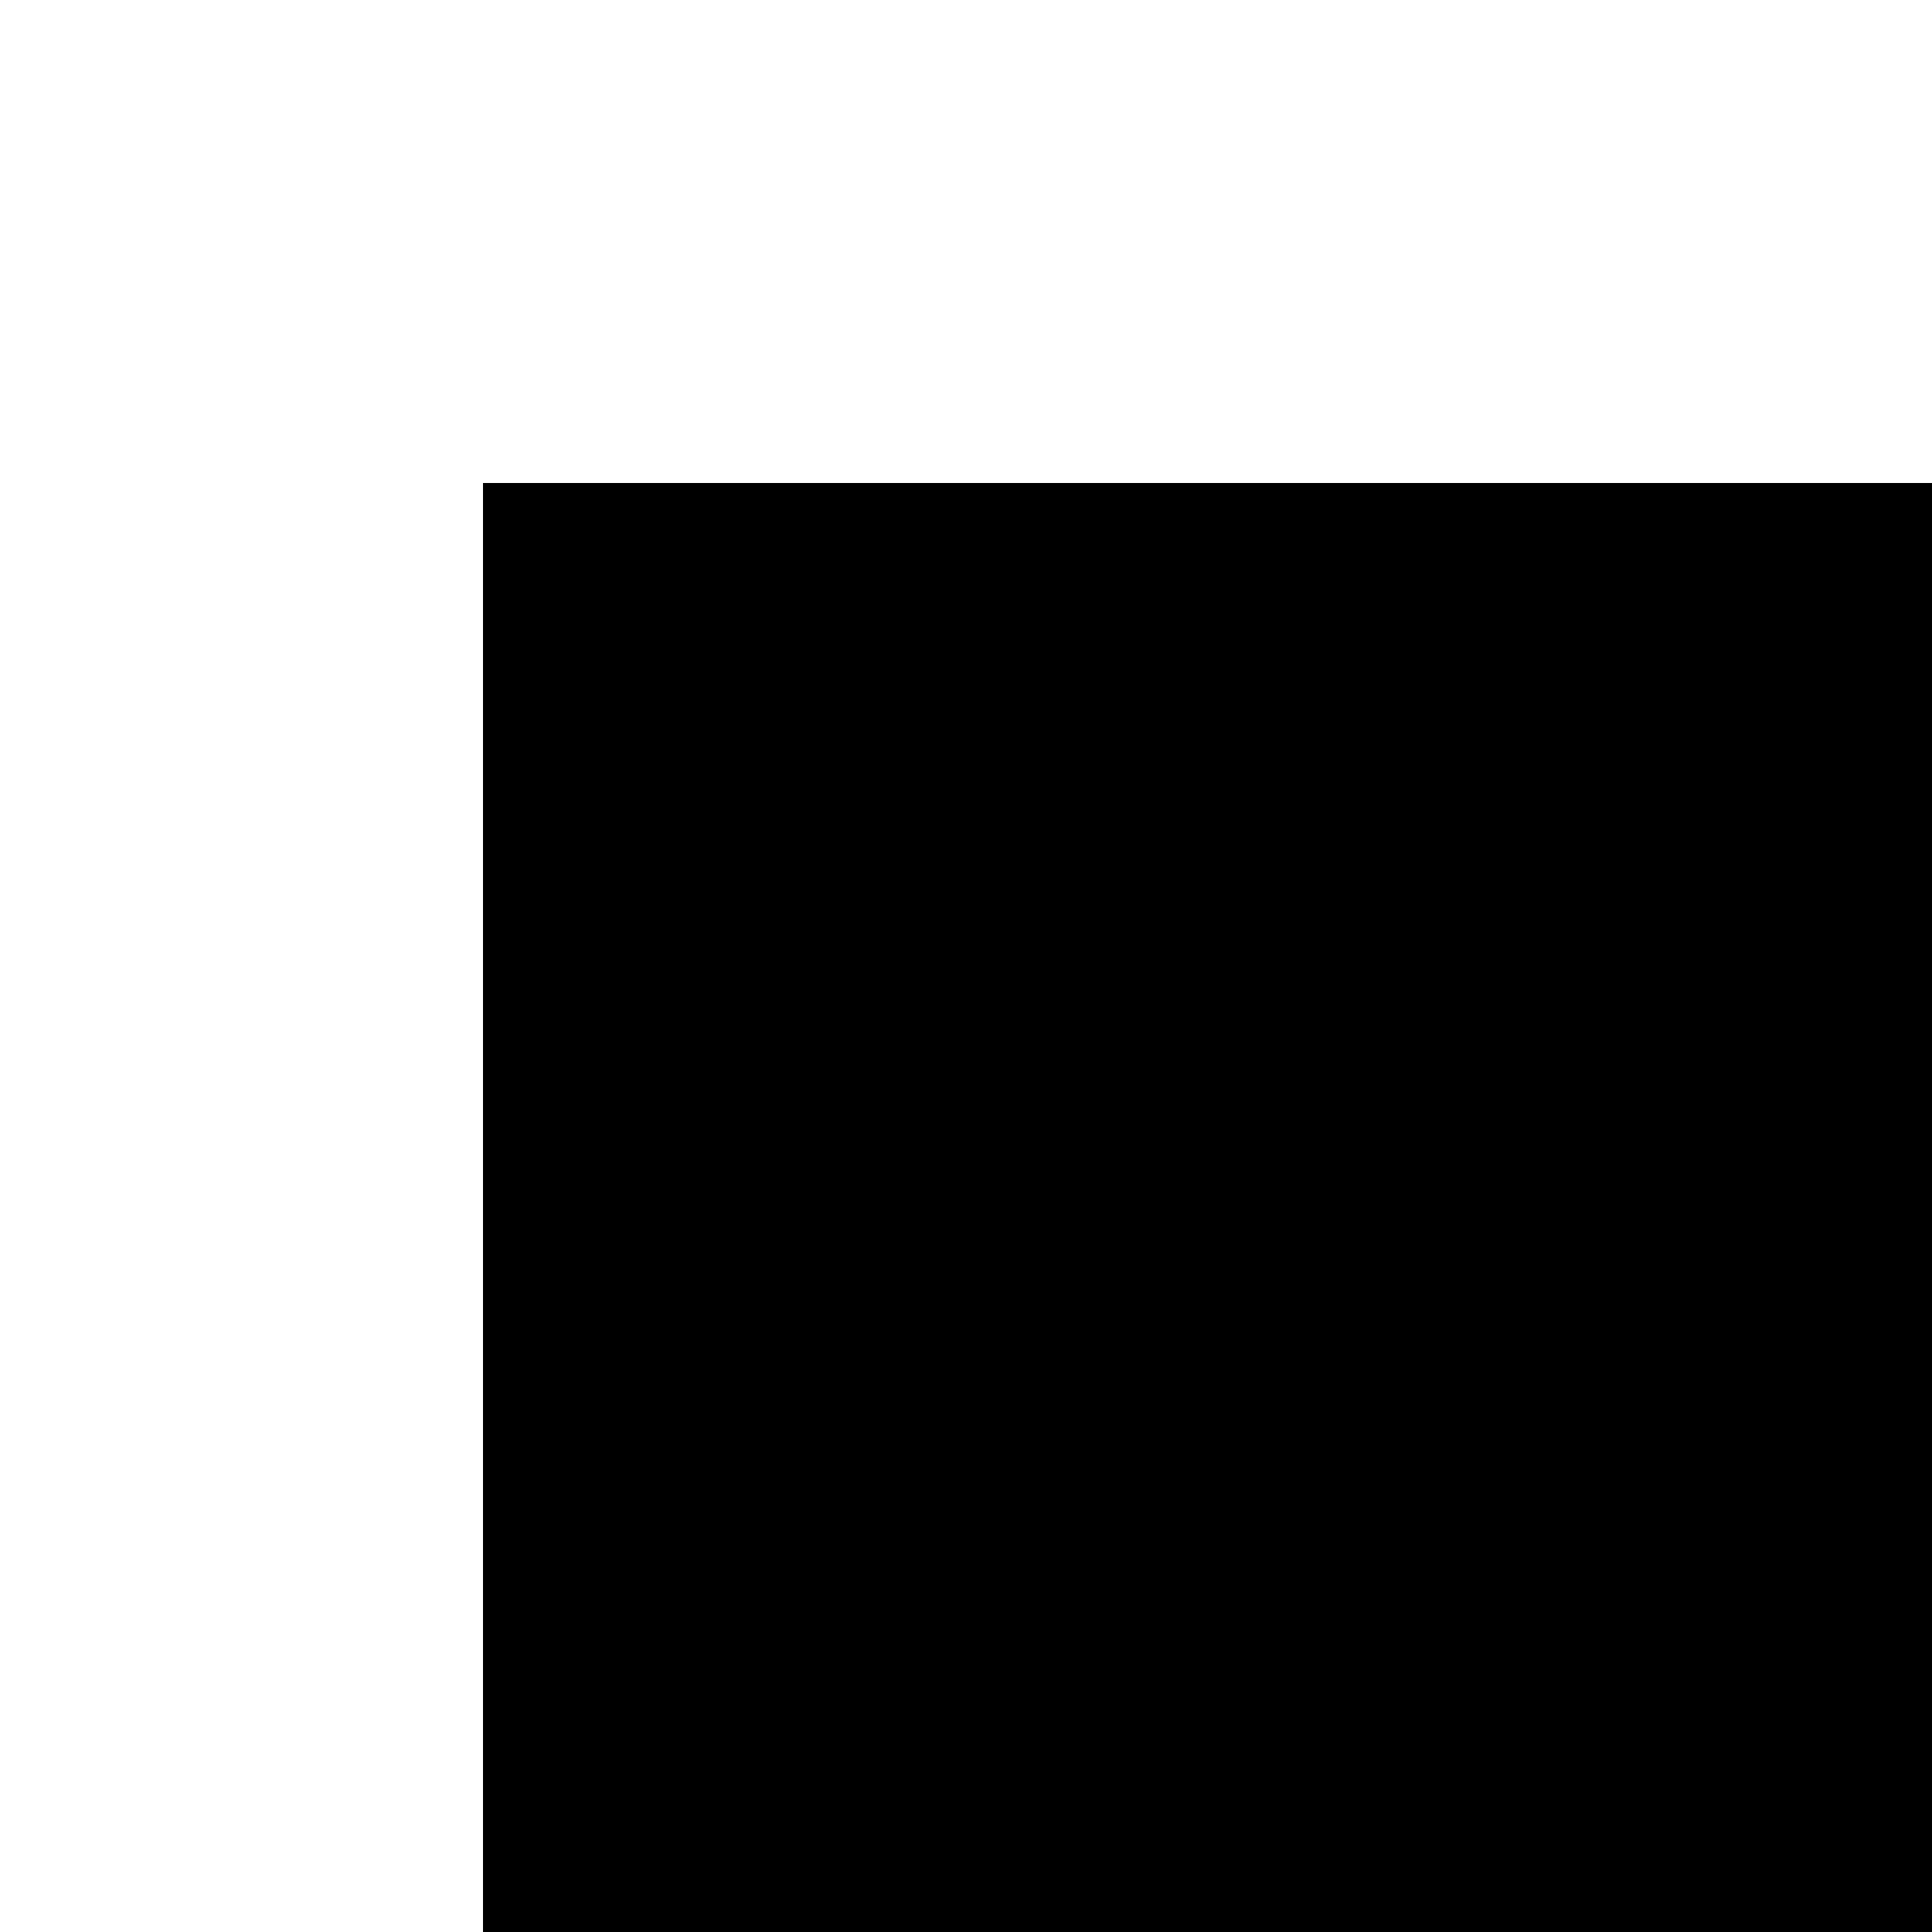 <svg xmlns="http://www.w3.org/2000/svg" version="1.1" viewBox="0 0 512 512" fill="currentColor"><path fill="currentColor" d="m960 870l301 301l-90 90l-147-146v677H896v-677l-147 146l-90-90zM128 128h512v512H128zm640 0h512v512H768zm1152 0v512h-512V128z"/></svg>
